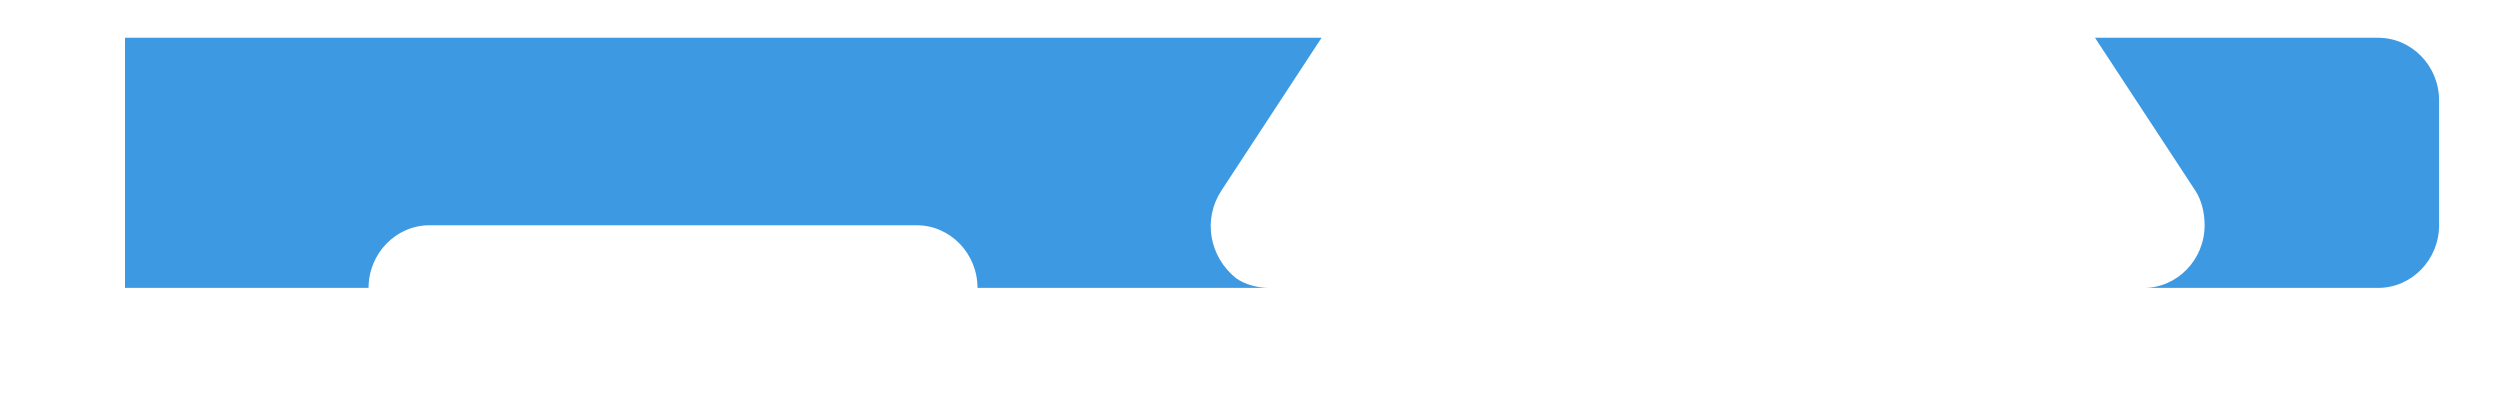 ﻿<?xml version="1.0" encoding="utf-8"?>
<svg version="1.1" xmlns:xlink="http://www.w3.org/1999/xlink" width="19px" height="3px" xmlns="http://www.w3.org/2000/svg">
  <g transform="matrix(1 0 0 1 -357 659 )">
    <path d="M 16.686 1.451  L 15.922 0.287  L 18.074 0.287  C 18.329 0.287  18.537 0.501  18.537 0.762  L 18.537 1.712  C 18.537 1.974  18.329 2.188  18.074 2.188  L 16.293 2.188  C 16.547 2.188  16.755 1.974  16.755 1.712  C 16.755 1.617  16.732 1.522  16.686 1.451  Z M 0.95 0.287  L 5.578 0.287  L 10.044 0.287  L 9.281 1.451  C 9.142 1.665  9.188 1.95  9.396 2.116  C 9.466 2.164  9.558 2.188  9.651 2.188  L 7.429 2.188  C 7.429 1.926  7.221 1.712  6.967 1.712  L 3.264 1.712  C 3.01 1.712  2.801 1.926  2.801 2.188  L 0.95 2.188  L 0.95 0.287  Z " fill-rule="nonzero" fill="#3d9ae2" stroke="none" transform="matrix(1 0 0 1 357 -659 )" />
  </g>
</svg>